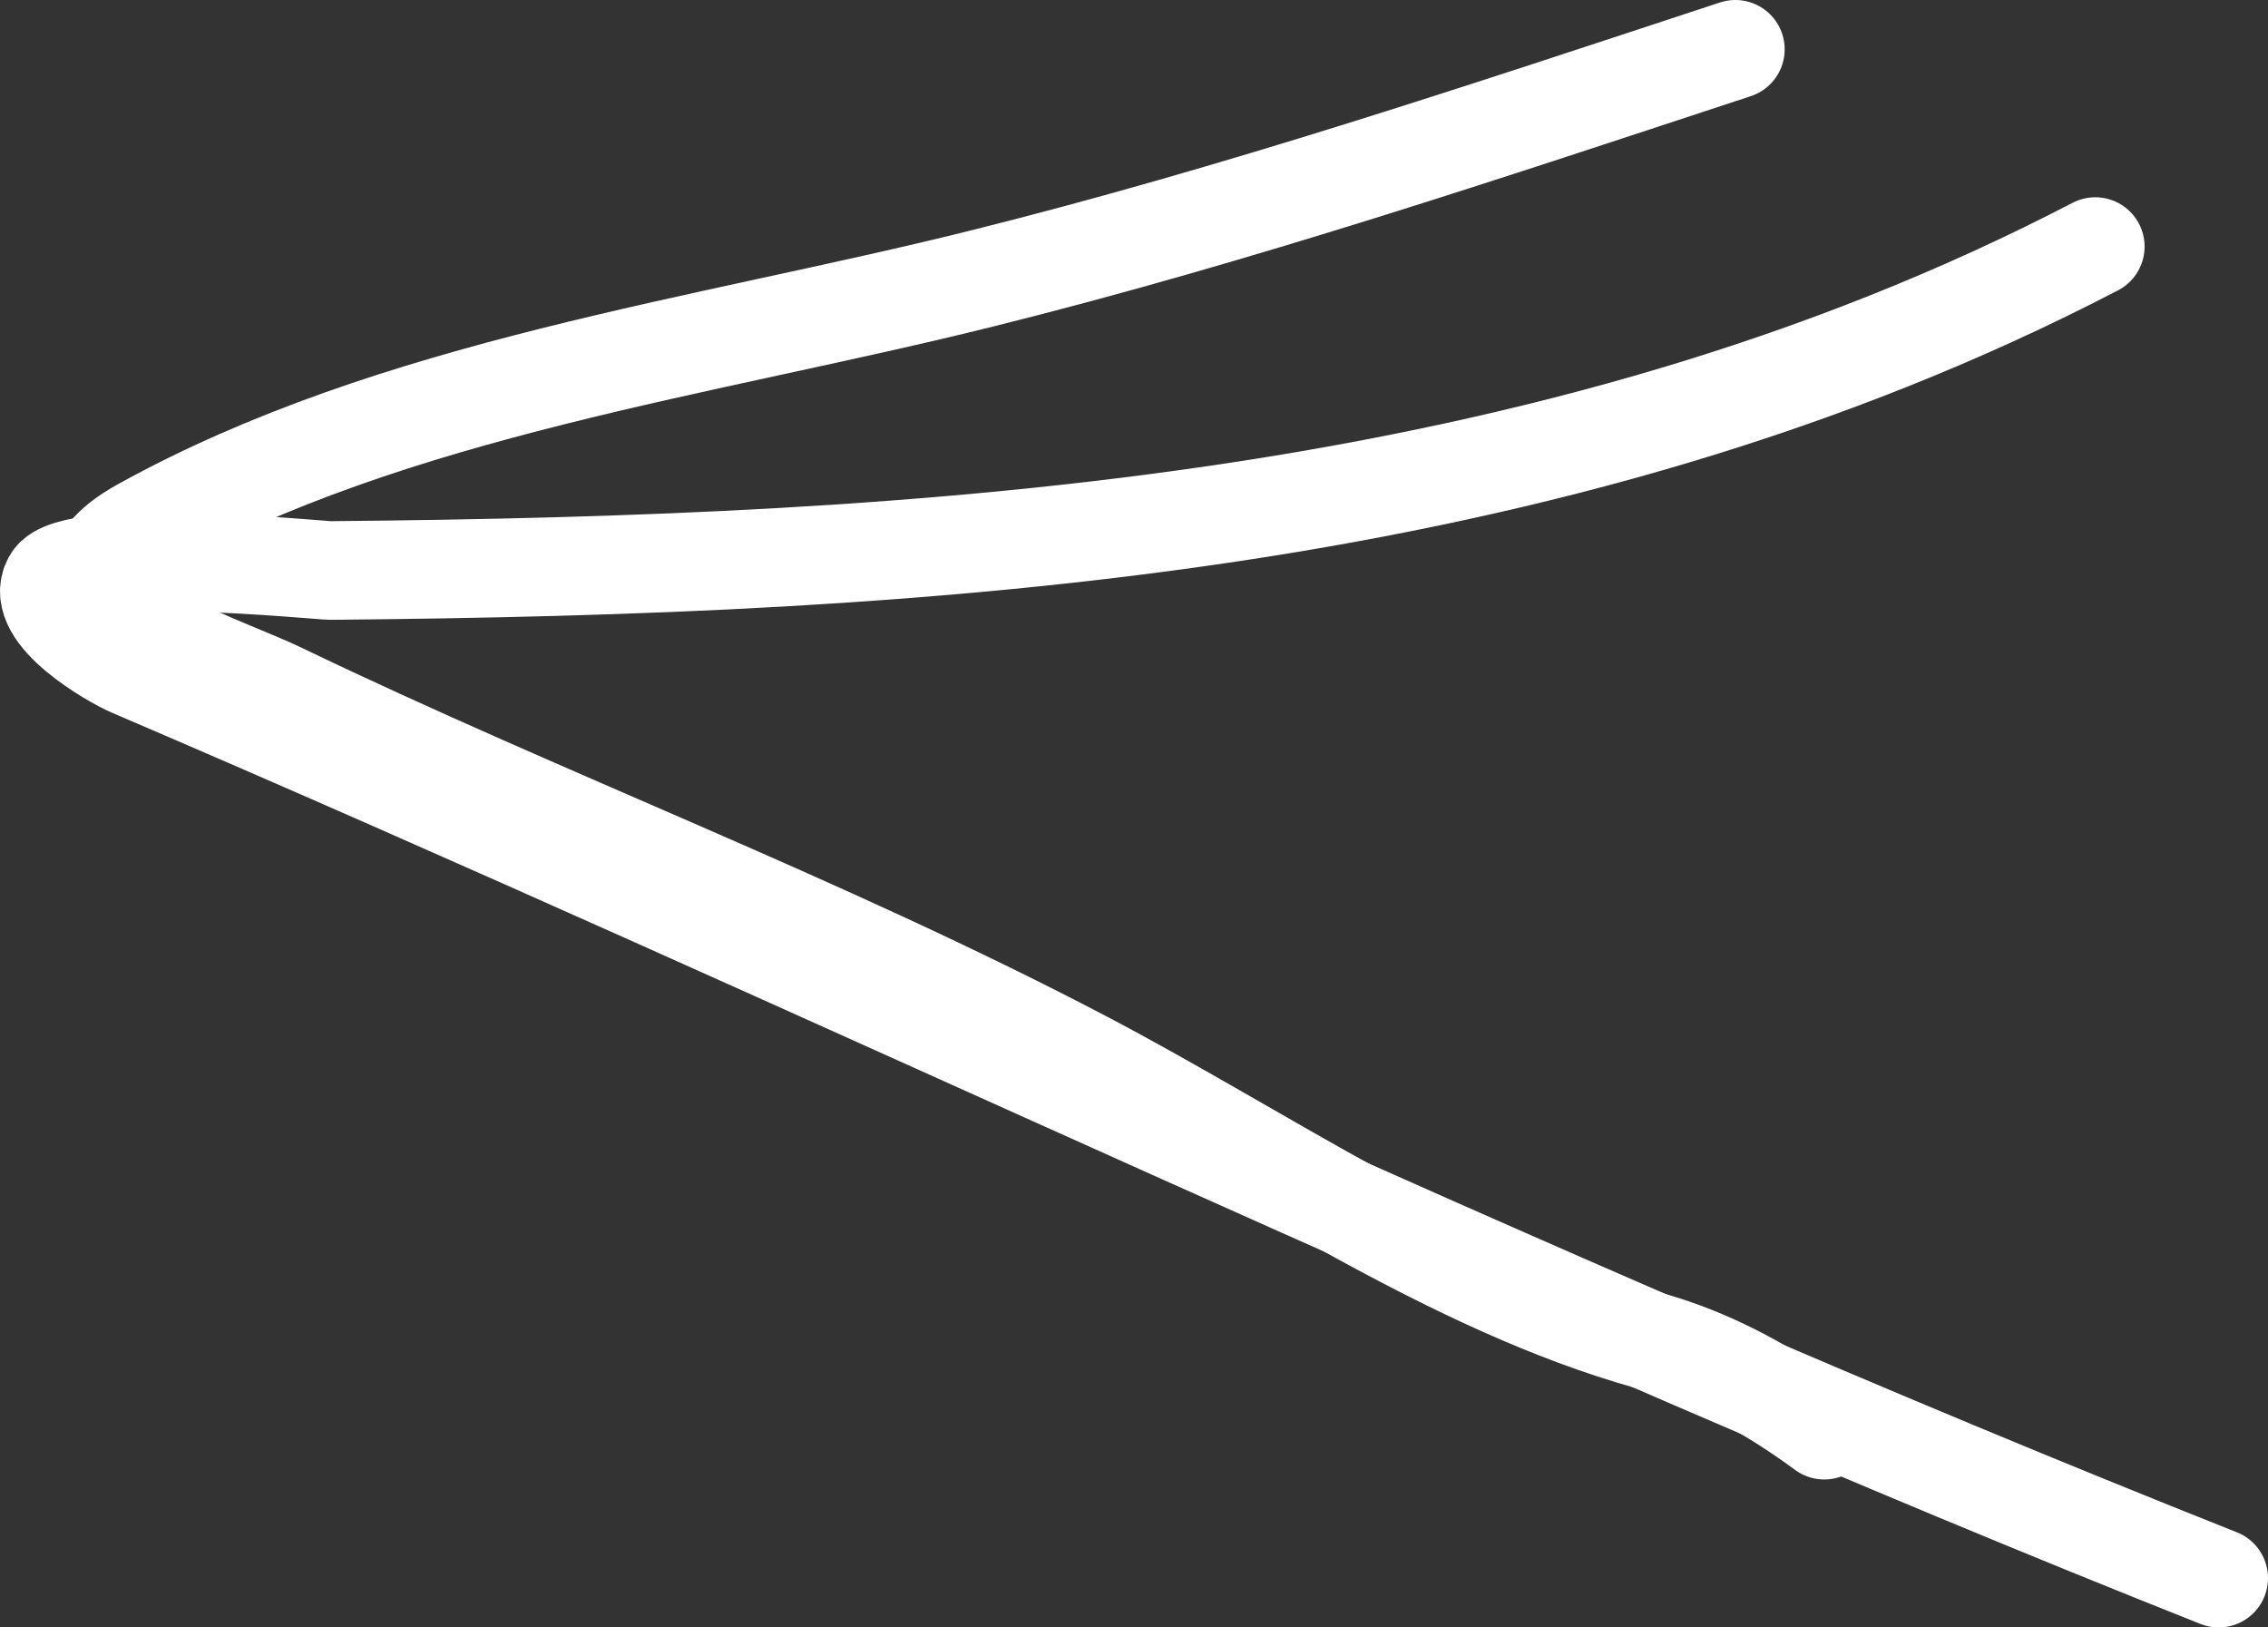 <svg width="46" height="33" viewBox="0 0 46 33" fill="none" xmlns="http://www.w3.org/2000/svg">
<rect x="0" y="0" width="46" height="33" fill="#333333" stroke="none"/>
<path d="M35.197 1C30.124 2.669 25.096 4.357 19.904 5.65C14.269 7.054 8.012 7.854 2.875 10.694C0.23 12.156 4.295 13.368 5.68 14.034C11.072 16.626 16.644 18.703 21.958 21.484C25.604 23.393 29.431 26.058 33.444 27.183C34.746 27.547 35.915 28.202 37 29" stroke="white" stroke-width="2" stroke-linecap="round"/>
<path d="M42.497 5C31.523 10.706 18.819 11.46 6.7 11.568C6.496 11.569 1.456 11.059 1.058 11.77C0.678 12.448 2.274 13.366 2.667 13.534C16.784 19.575 30.725 26.335 45 32" stroke="white" stroke-width="2" stroke-linecap="round"/>
</svg>
